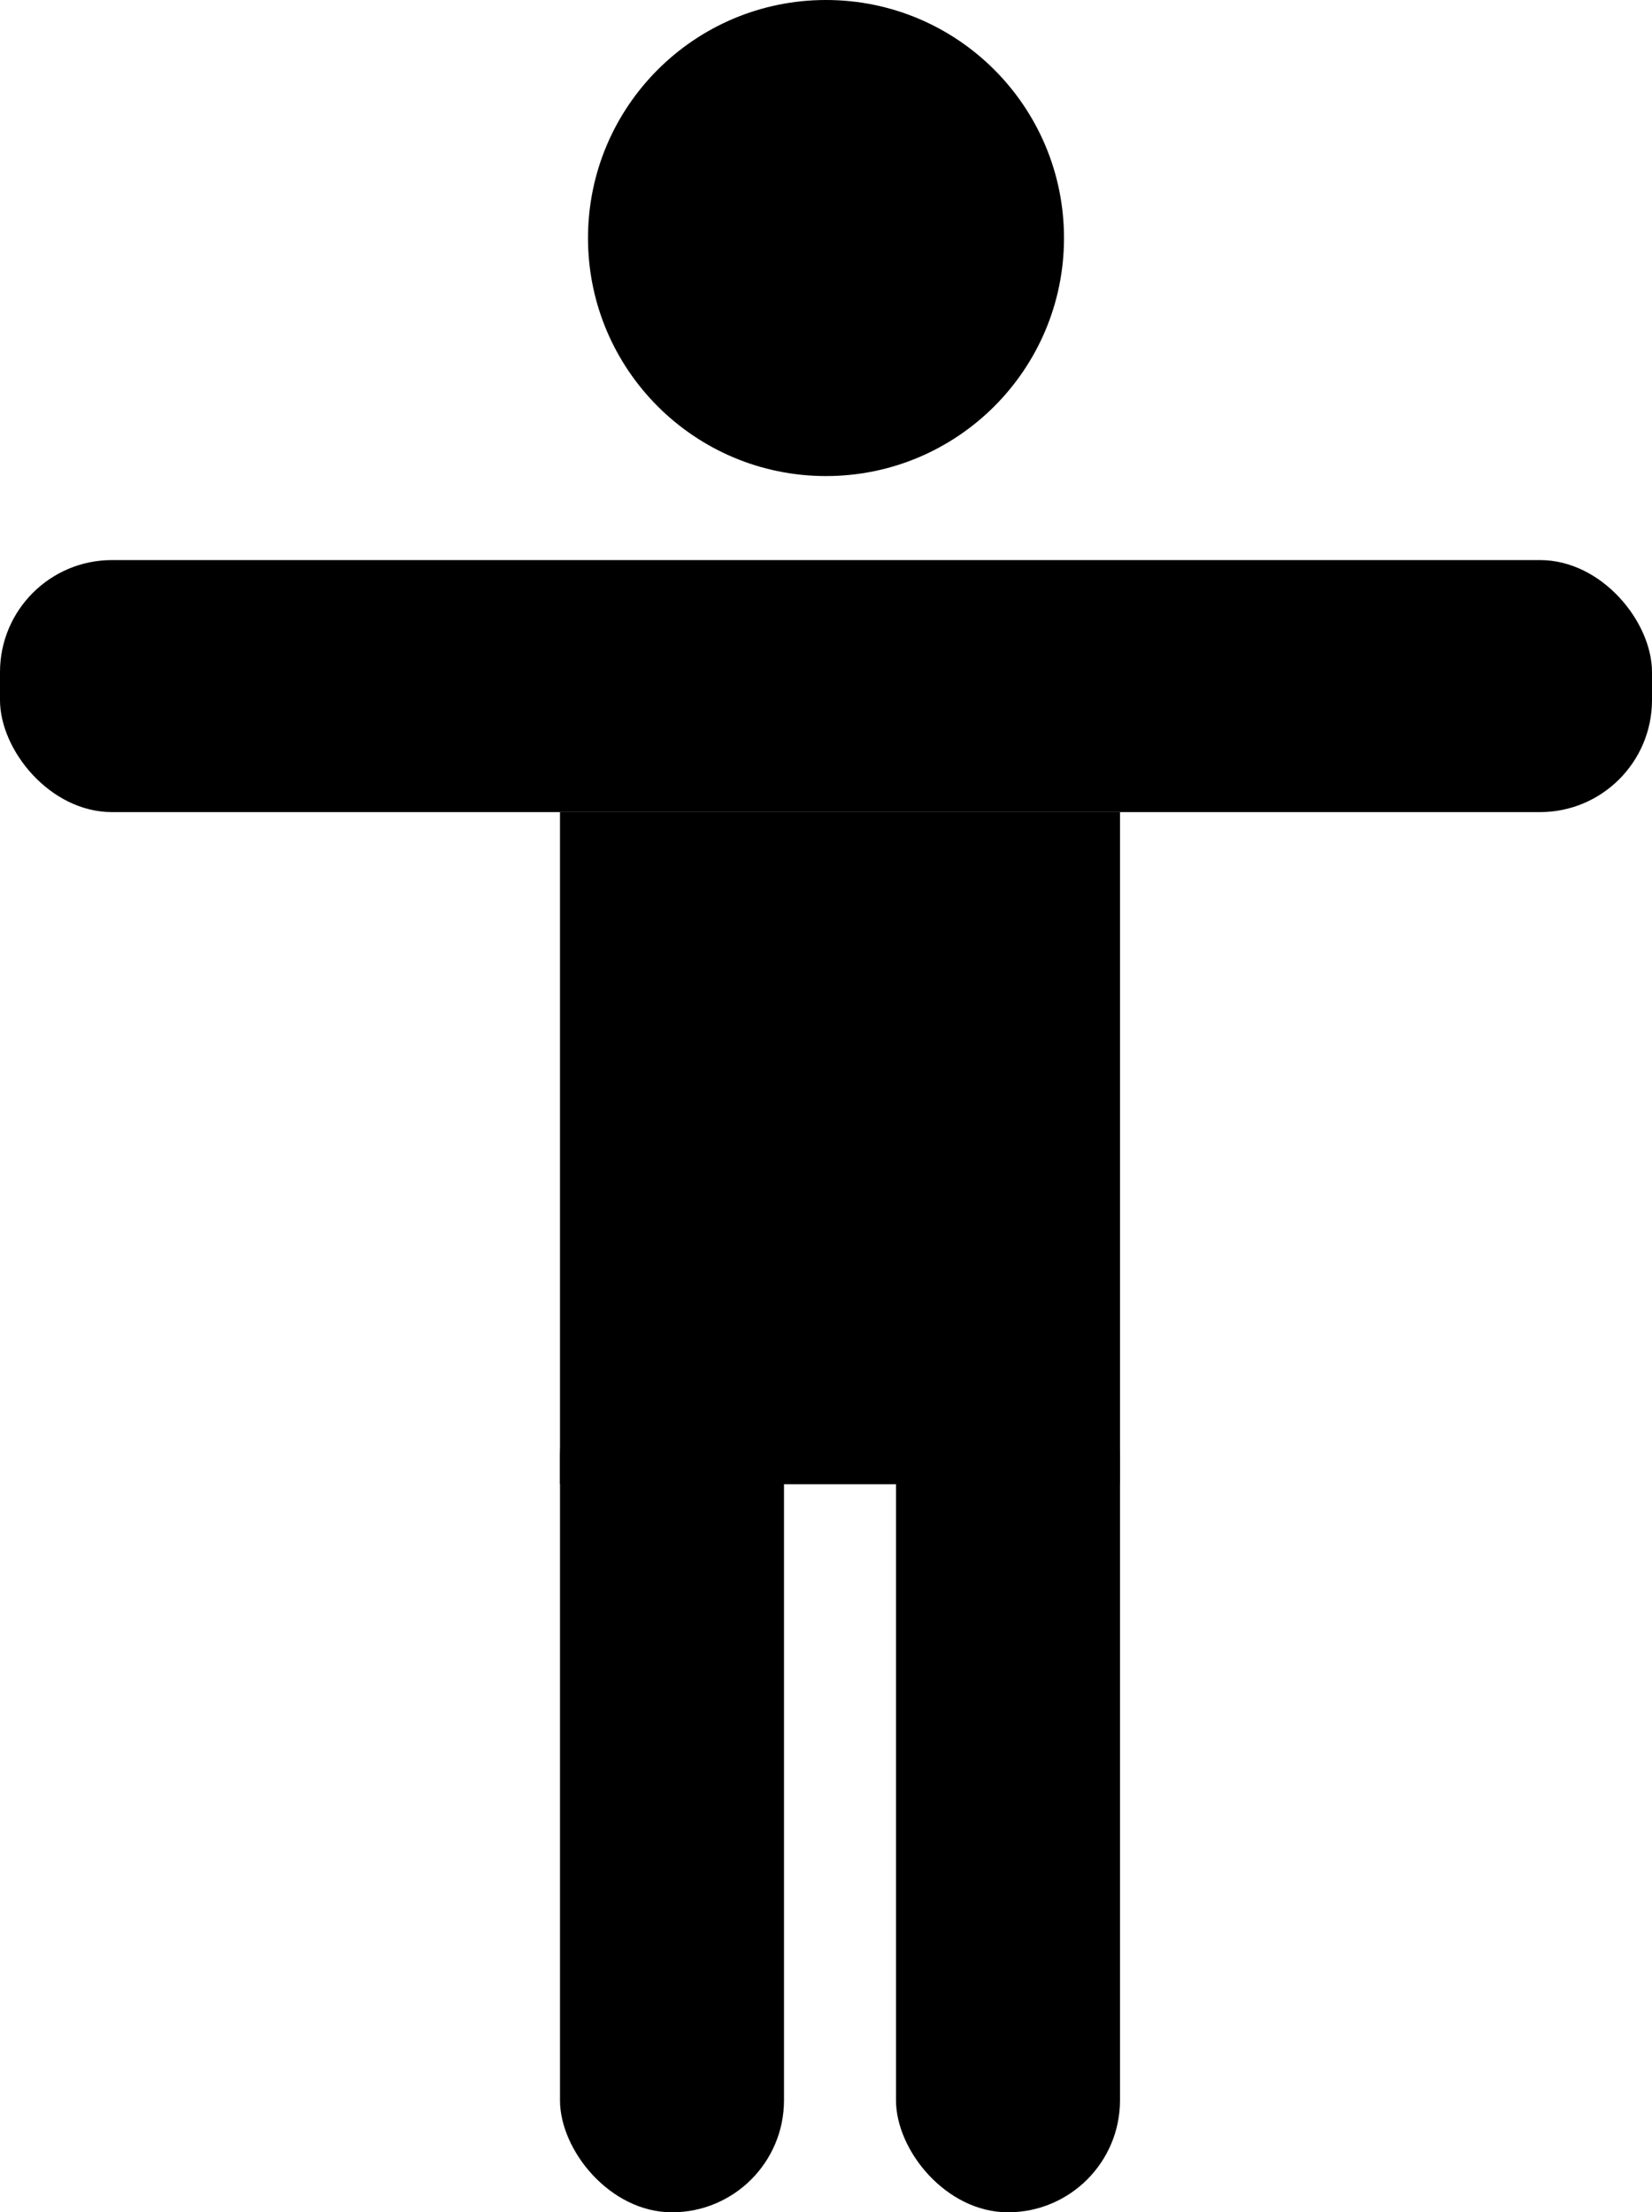 <svg width="59" height="79" viewBox="0 0 59 79" fill="none" xmlns="http://www.w3.org/2000/svg">
<circle cx="29.5" cy="8.5" r="8.5" fill="black"/>
<rect y="20" width="59" height="9" rx="4" fill="black"/>
<rect x="20" y="29" width="20" height="24" fill="black"/>
<rect x="20" y="48" width="8" height="31" rx="4" fill="black"/>
<rect x="32" y="48" width="8" height="31" rx="4" fill="black"/>
</svg>
